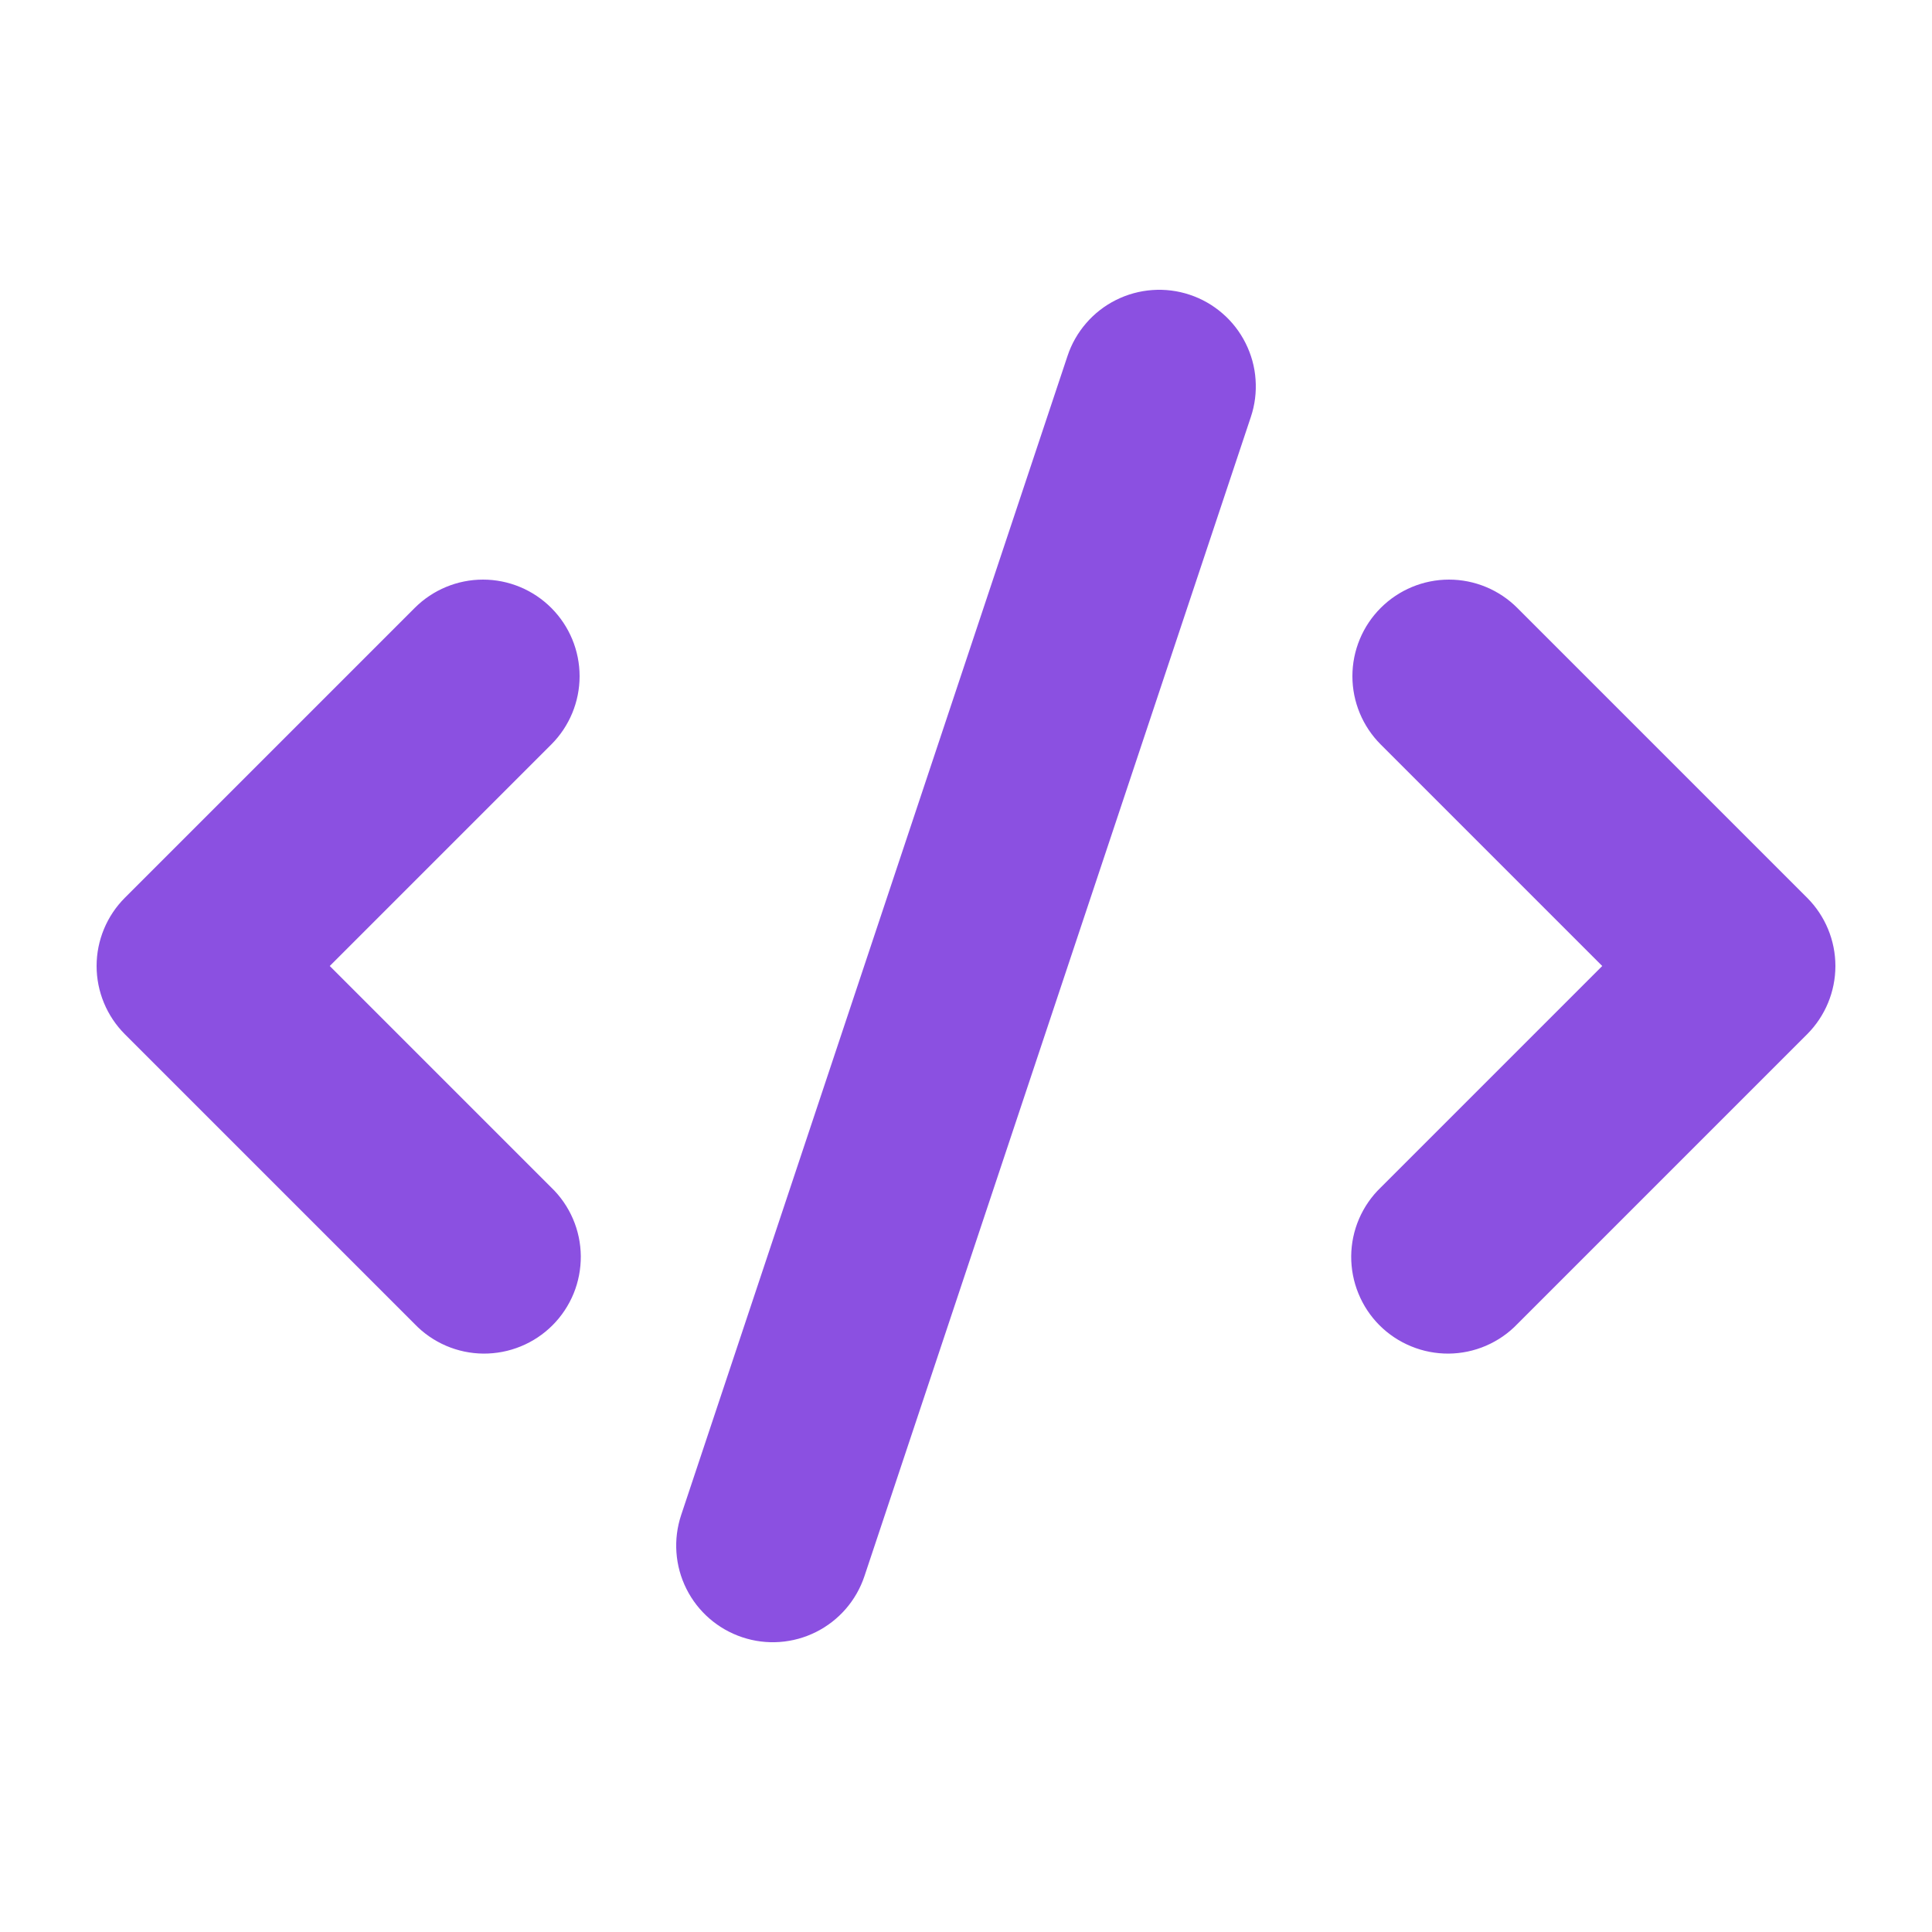 <svg width="32" height="32" viewBox="0 0 32 32" fill="none" xmlns="http://www.w3.org/2000/svg">
<path fill-rule="evenodd" clip-rule="evenodd" d="M19.706 4.882C19.905 4.948 20.089 5.053 20.248 5.191C20.407 5.328 20.537 5.496 20.631 5.684C20.725 5.872 20.782 6.076 20.796 6.286C20.811 6.496 20.785 6.706 20.718 6.906L14.318 26.106C14.184 26.508 13.896 26.841 13.516 27.031C13.137 27.221 12.697 27.253 12.294 27.118C11.892 26.984 11.559 26.696 11.369 26.316C11.179 25.937 11.148 25.497 11.282 25.094L17.682 5.894C17.748 5.695 17.853 5.511 17.991 5.352C18.128 5.193 18.296 5.063 18.484 4.969C18.672 4.875 18.876 4.819 19.086 4.804C19.296 4.789 19.506 4.815 19.706 4.882V4.882ZM9.131 10.069C9.431 10.369 9.6 10.776 9.6 11.2C9.6 11.624 9.431 12.031 9.131 12.331L5.462 16L9.131 19.669C9.284 19.816 9.406 19.993 9.49 20.188C9.574 20.383 9.618 20.593 9.62 20.806C9.621 21.018 9.581 21.229 9.501 21.425C9.42 21.622 9.301 21.801 9.151 21.951C9.001 22.101 8.822 22.22 8.626 22.3C8.429 22.381 8.218 22.421 8.006 22.42C7.793 22.418 7.583 22.374 7.388 22.29C7.193 22.206 7.016 22.084 6.869 21.931L2.069 17.131C1.769 16.831 1.6 16.424 1.6 16C1.6 15.576 1.769 15.169 2.069 14.869L6.869 10.069C7.169 9.769 7.576 9.6 8 9.6C8.424 9.6 8.831 9.769 9.131 10.069V10.069ZM22.869 10.069C23.169 9.769 23.576 9.6 24 9.6C24.424 9.6 24.831 9.769 25.131 10.069L29.931 14.869C30.231 15.169 30.4 15.576 30.4 16C30.4 16.424 30.231 16.831 29.931 17.131L25.131 21.931C24.984 22.084 24.807 22.206 24.612 22.29C24.417 22.374 24.207 22.418 23.994 22.42C23.782 22.421 23.571 22.381 23.375 22.3C23.178 22.22 22.999 22.101 22.849 21.951C22.699 21.801 22.58 21.622 22.5 21.425C22.419 21.229 22.379 21.018 22.38 20.806C22.382 20.593 22.426 20.383 22.51 20.188C22.594 19.993 22.716 19.816 22.869 19.669L26.538 16L22.869 12.331C22.569 12.031 22.4 11.624 22.4 11.2C22.4 10.776 22.569 10.369 22.869 10.069V10.069Z" fill="#8B50E1"/>
</svg>

